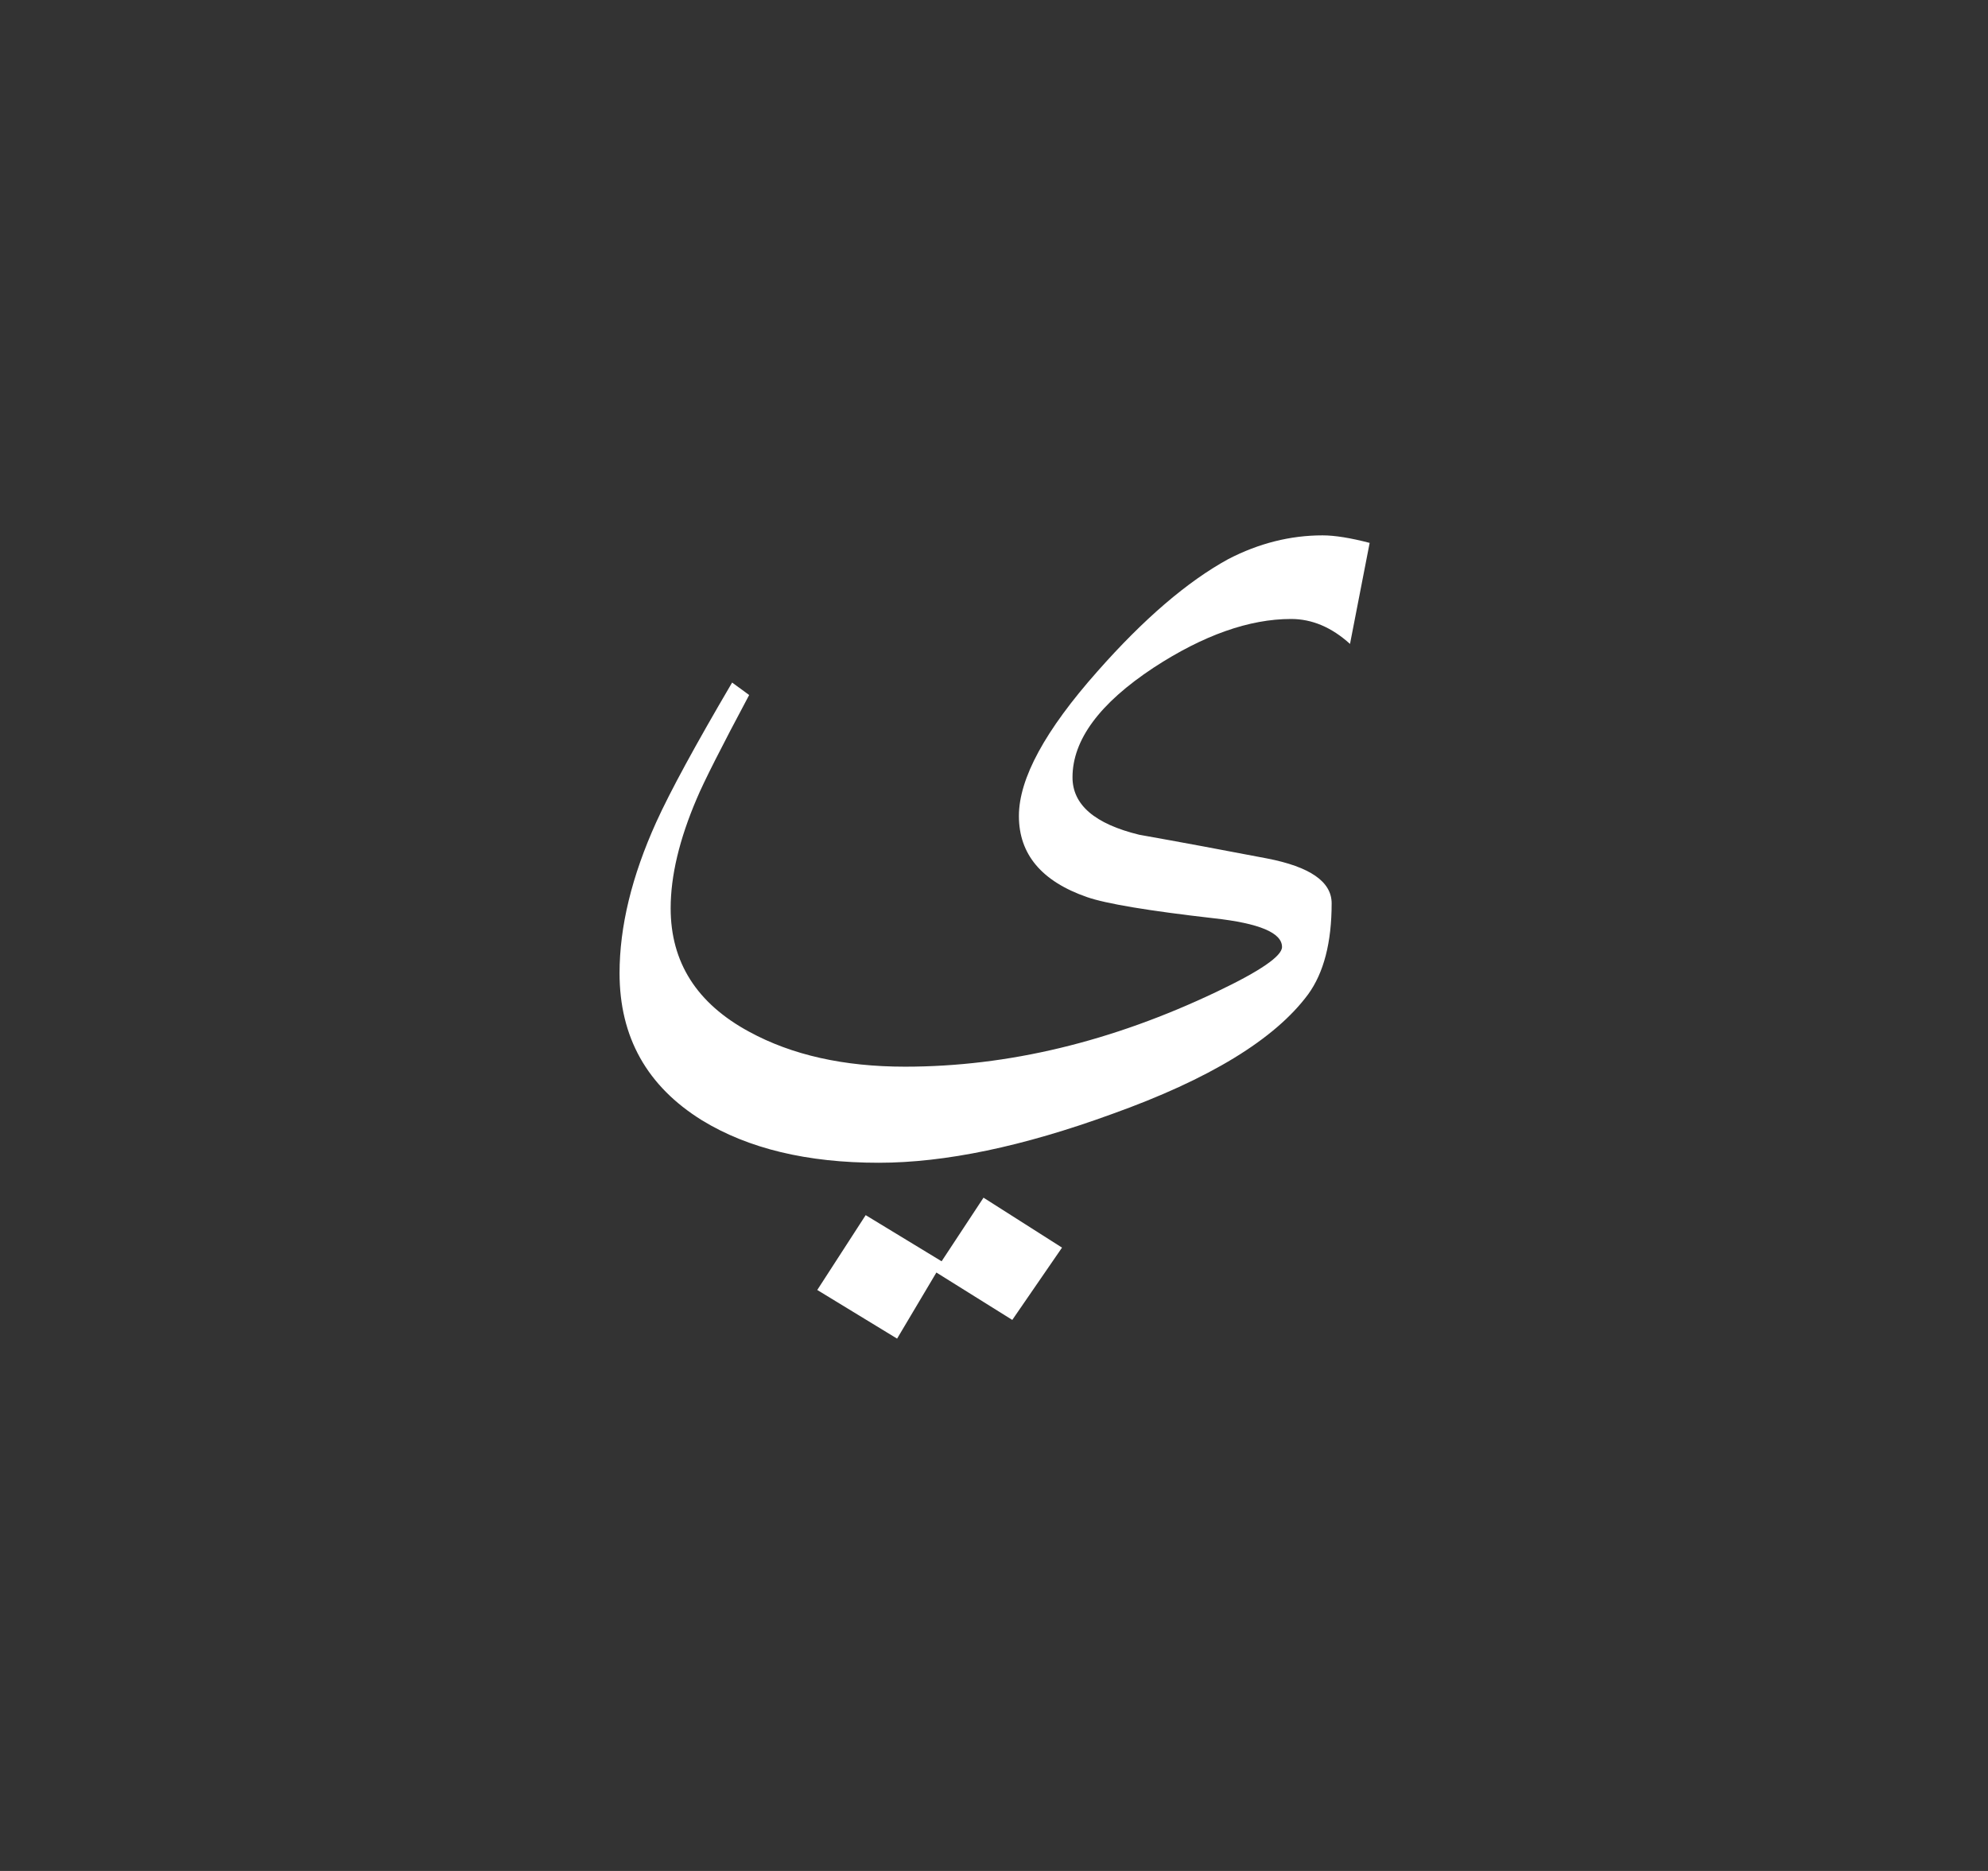<?xml version="1.0" encoding="utf-8"?>
<!-- Generator: Adobe Illustrator 16.0.0, SVG Export Plug-In . SVG Version: 6.00 Build 0)  -->
<!DOCTYPE svg PUBLIC "-//W3C//DTD SVG 1.1//EN" "http://www.w3.org/Graphics/SVG/1.1/DTD/svg11.dtd">
<svg version="1.1" id="Layer_1" xmlns="http://www.w3.org/2000/svg" xmlns:xlink="http://www.w3.org/1999/xlink" x="0px" y="0px"
	 width="51px" height="48px" viewBox="0 0 51 48" enable-background="new 0 0 51 48" xml:space="preserve">
<rect x="0" y="0" width="51" height="48" fill="#333333" stroke="none"/>
<rect display="none" fill="#C9720A" width="51" height="48"/>
<path fill="#FFFFFF" d="M35.137,13.928l-0.504,2.592c-0.471-0.427-0.974-0.64-1.512-0.64c-1.074,0-2.25,0.416-3.525,1.248
	c-1.389,0.917-2.082,1.855-2.082,2.815c0,0.704,0.57,1.195,1.713,1.473c1.074,0.191,2.166,0.395,3.273,0.607
	c1.109,0.214,1.662,0.598,1.662,1.152c0,1.003-0.201,1.781-0.604,2.336c-0.852,1.151-2.53,2.176-5.037,3.072
	c-2.284,0.832-4.277,1.248-5.978,1.248c-1.836,0-3.347-0.363-4.534-1.089c-1.41-0.875-2.115-2.133-2.115-3.775
	c0-1.194,0.313-2.485,0.94-3.872c0.358-0.789,1.008-1.984,1.948-3.584l0.437,0.32c-0.717,1.344-1.164,2.229-1.343,2.655
	c-0.448,1.046-0.671,1.984-0.671,2.816c0,1.387,0.671,2.442,2.015,3.168c1.097,0.598,2.429,0.896,3.997,0.896
	c2.641,0,5.306-0.64,7.992-1.92c1.119-0.532,1.68-0.917,1.68-1.151c0-0.363-0.582-0.608-1.746-0.736
	c-1.68-0.192-2.766-0.373-3.258-0.544c-1.164-0.405-1.746-1.099-1.746-2.08c0-0.96,0.672-2.197,2.016-3.712
	c1.186-1.344,2.305-2.304,3.357-2.88c0.783-0.405,1.59-0.608,2.418-0.608C34.241,13.735,34.645,13.8,35.137,13.928z M27.245,32.008
	l-1.276,1.855l-1.947-1.216l-1.008,1.696l-2.048-1.248l1.242-1.92l1.948,1.184l1.075-1.632L27.245,32.008z"/>
</svg>
